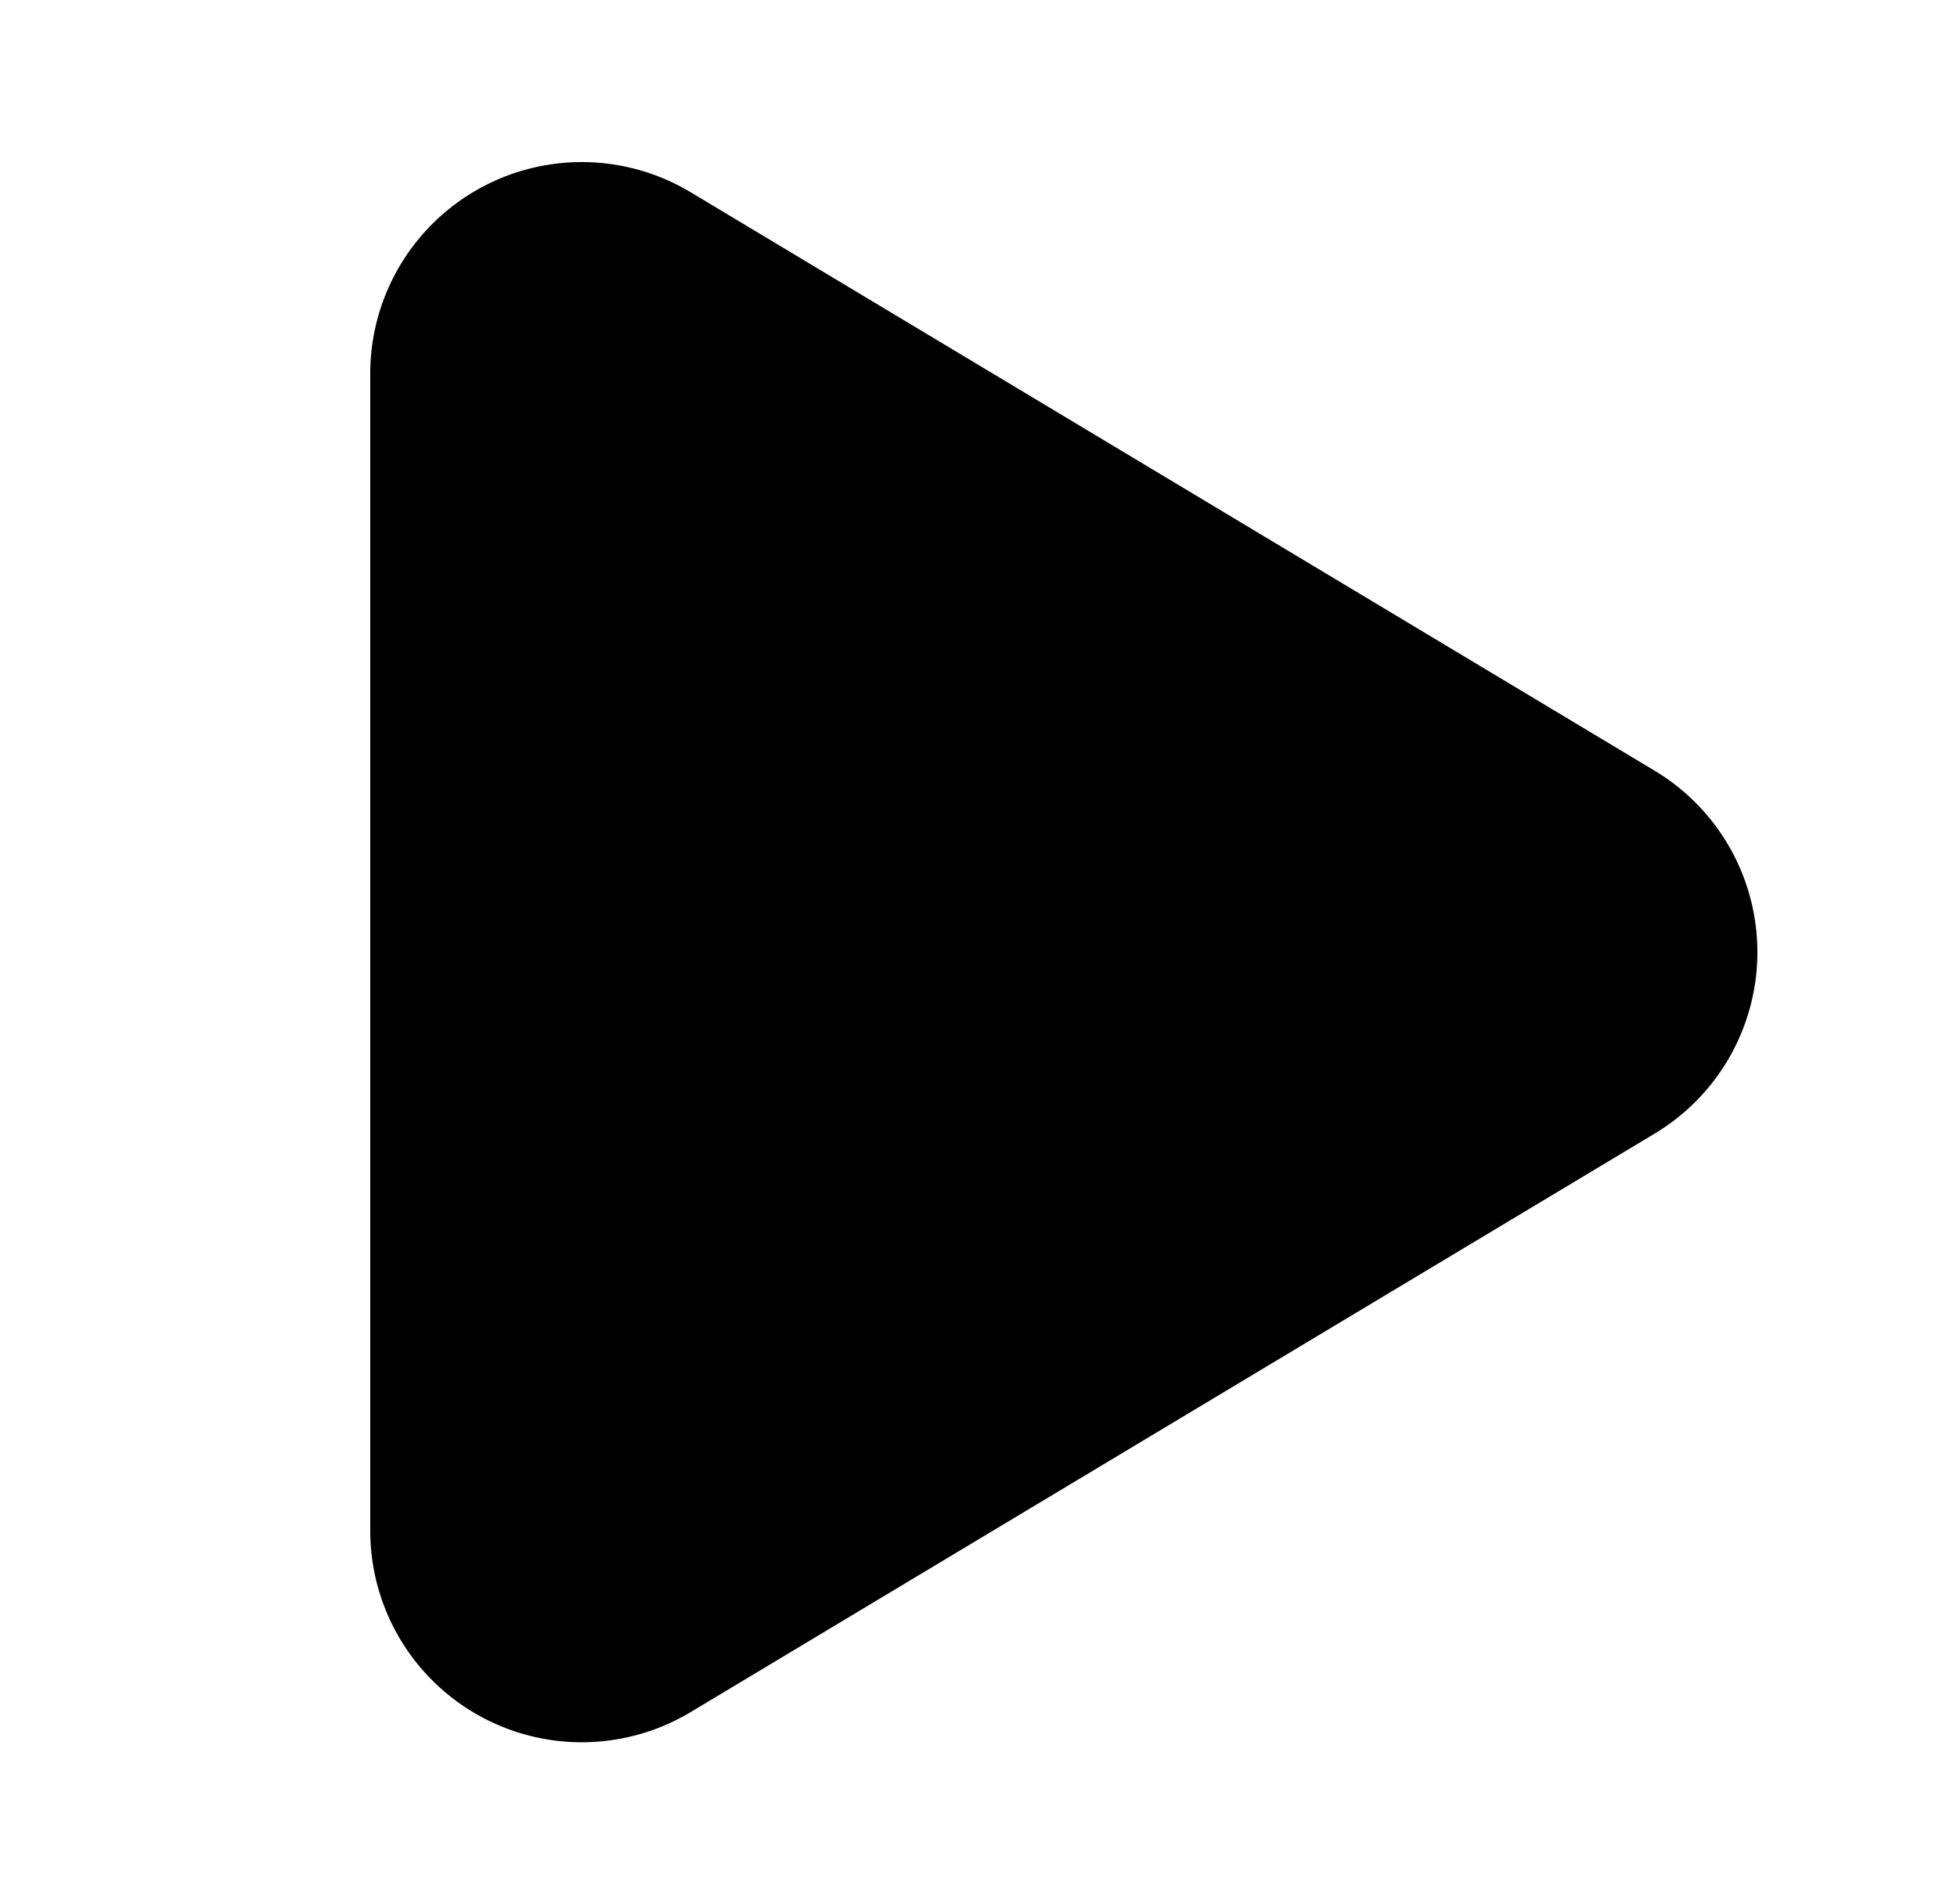 <svg xmlns="http://www.w3.org/2000/svg" viewBox="0 0 18.5 18" class="design-iconfont">
  <path d="M7.285,2.858a2,2,0,0,1,3.43,0l5.468,9.113A2,2,0,0,1,14.468,15H3.532a2,2,0,0,1-1.715-3.029Z" transform="rotate(90 9.25 9.25)" fill="currentColor"/>
</svg>
